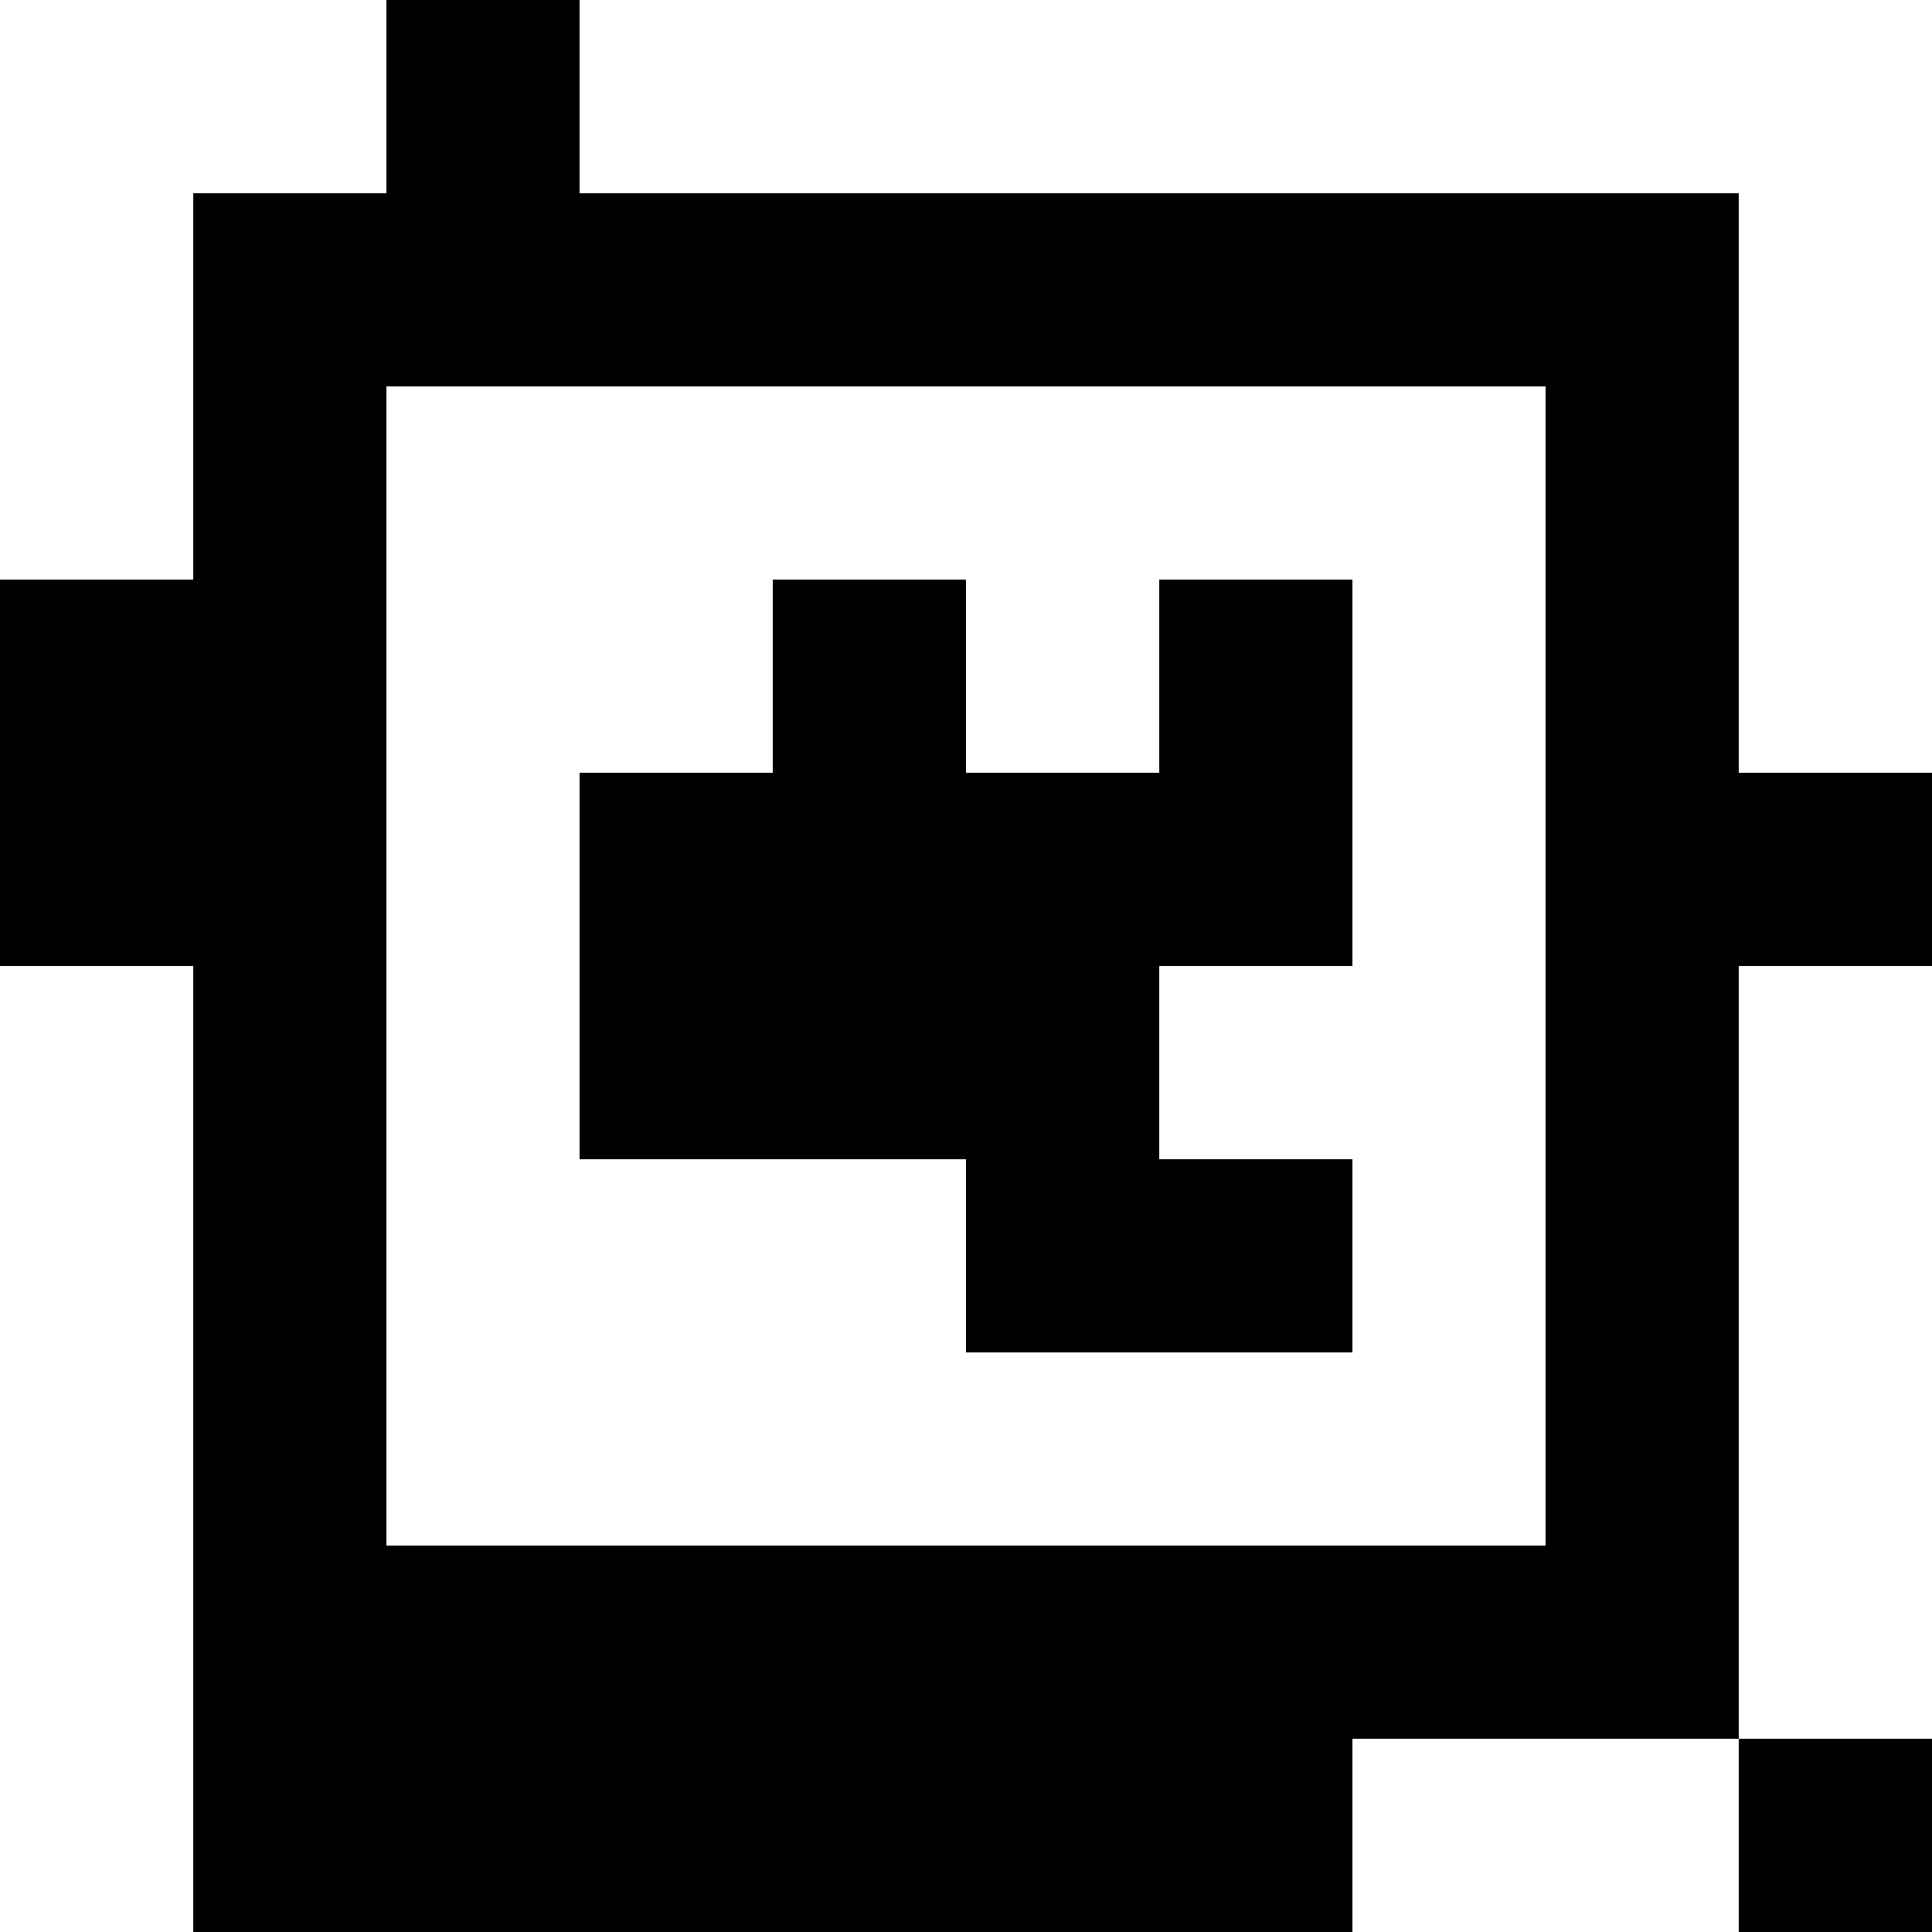 <?xml version="1.0" standalone="yes"?>
<svg xmlns="http://www.w3.org/2000/svg" width="100" height="100">
<rect width="100%" height="100%" fill="#808080" stroke="none"/>
<path style="fill:#ffffff; stroke:none;" d="M0 0L0 30L10 30L10 10L20 10L20 0L0 0z"/>
<path style="fill:#000000; stroke:none;" d="M20 0L20 10L10 10L10 30L0 30L0 50L10 50L10 100L70 100L70 90L90 90L90 100L100 100L100 90L90 90L90 50L100 50L100 40L90 40L90 10L30 10L30 0L20 0z"/>
<path style="fill:#ffffff; stroke:none;" d="M30 0L30 10L90 10L90 40L100 40L100 0L30 0M20 20L20 80L80 80L80 20L20 20z"/>
<path style="fill:#000000; stroke:none;" d="M40 30L40 40L30 40L30 60L50 60L50 70L70 70L70 60L60 60L60 50L70 50L70 30L60 30L60 40L50 40L50 30L40 30z"/>
<path style="fill:#ffffff; stroke:none;" d="M0 50L0 100L10 100L10 50L0 50M90 50L90 90L100 90L100 50L90 50M70 90L70 100L90 100L90 90L70 90z"/>
</svg>
